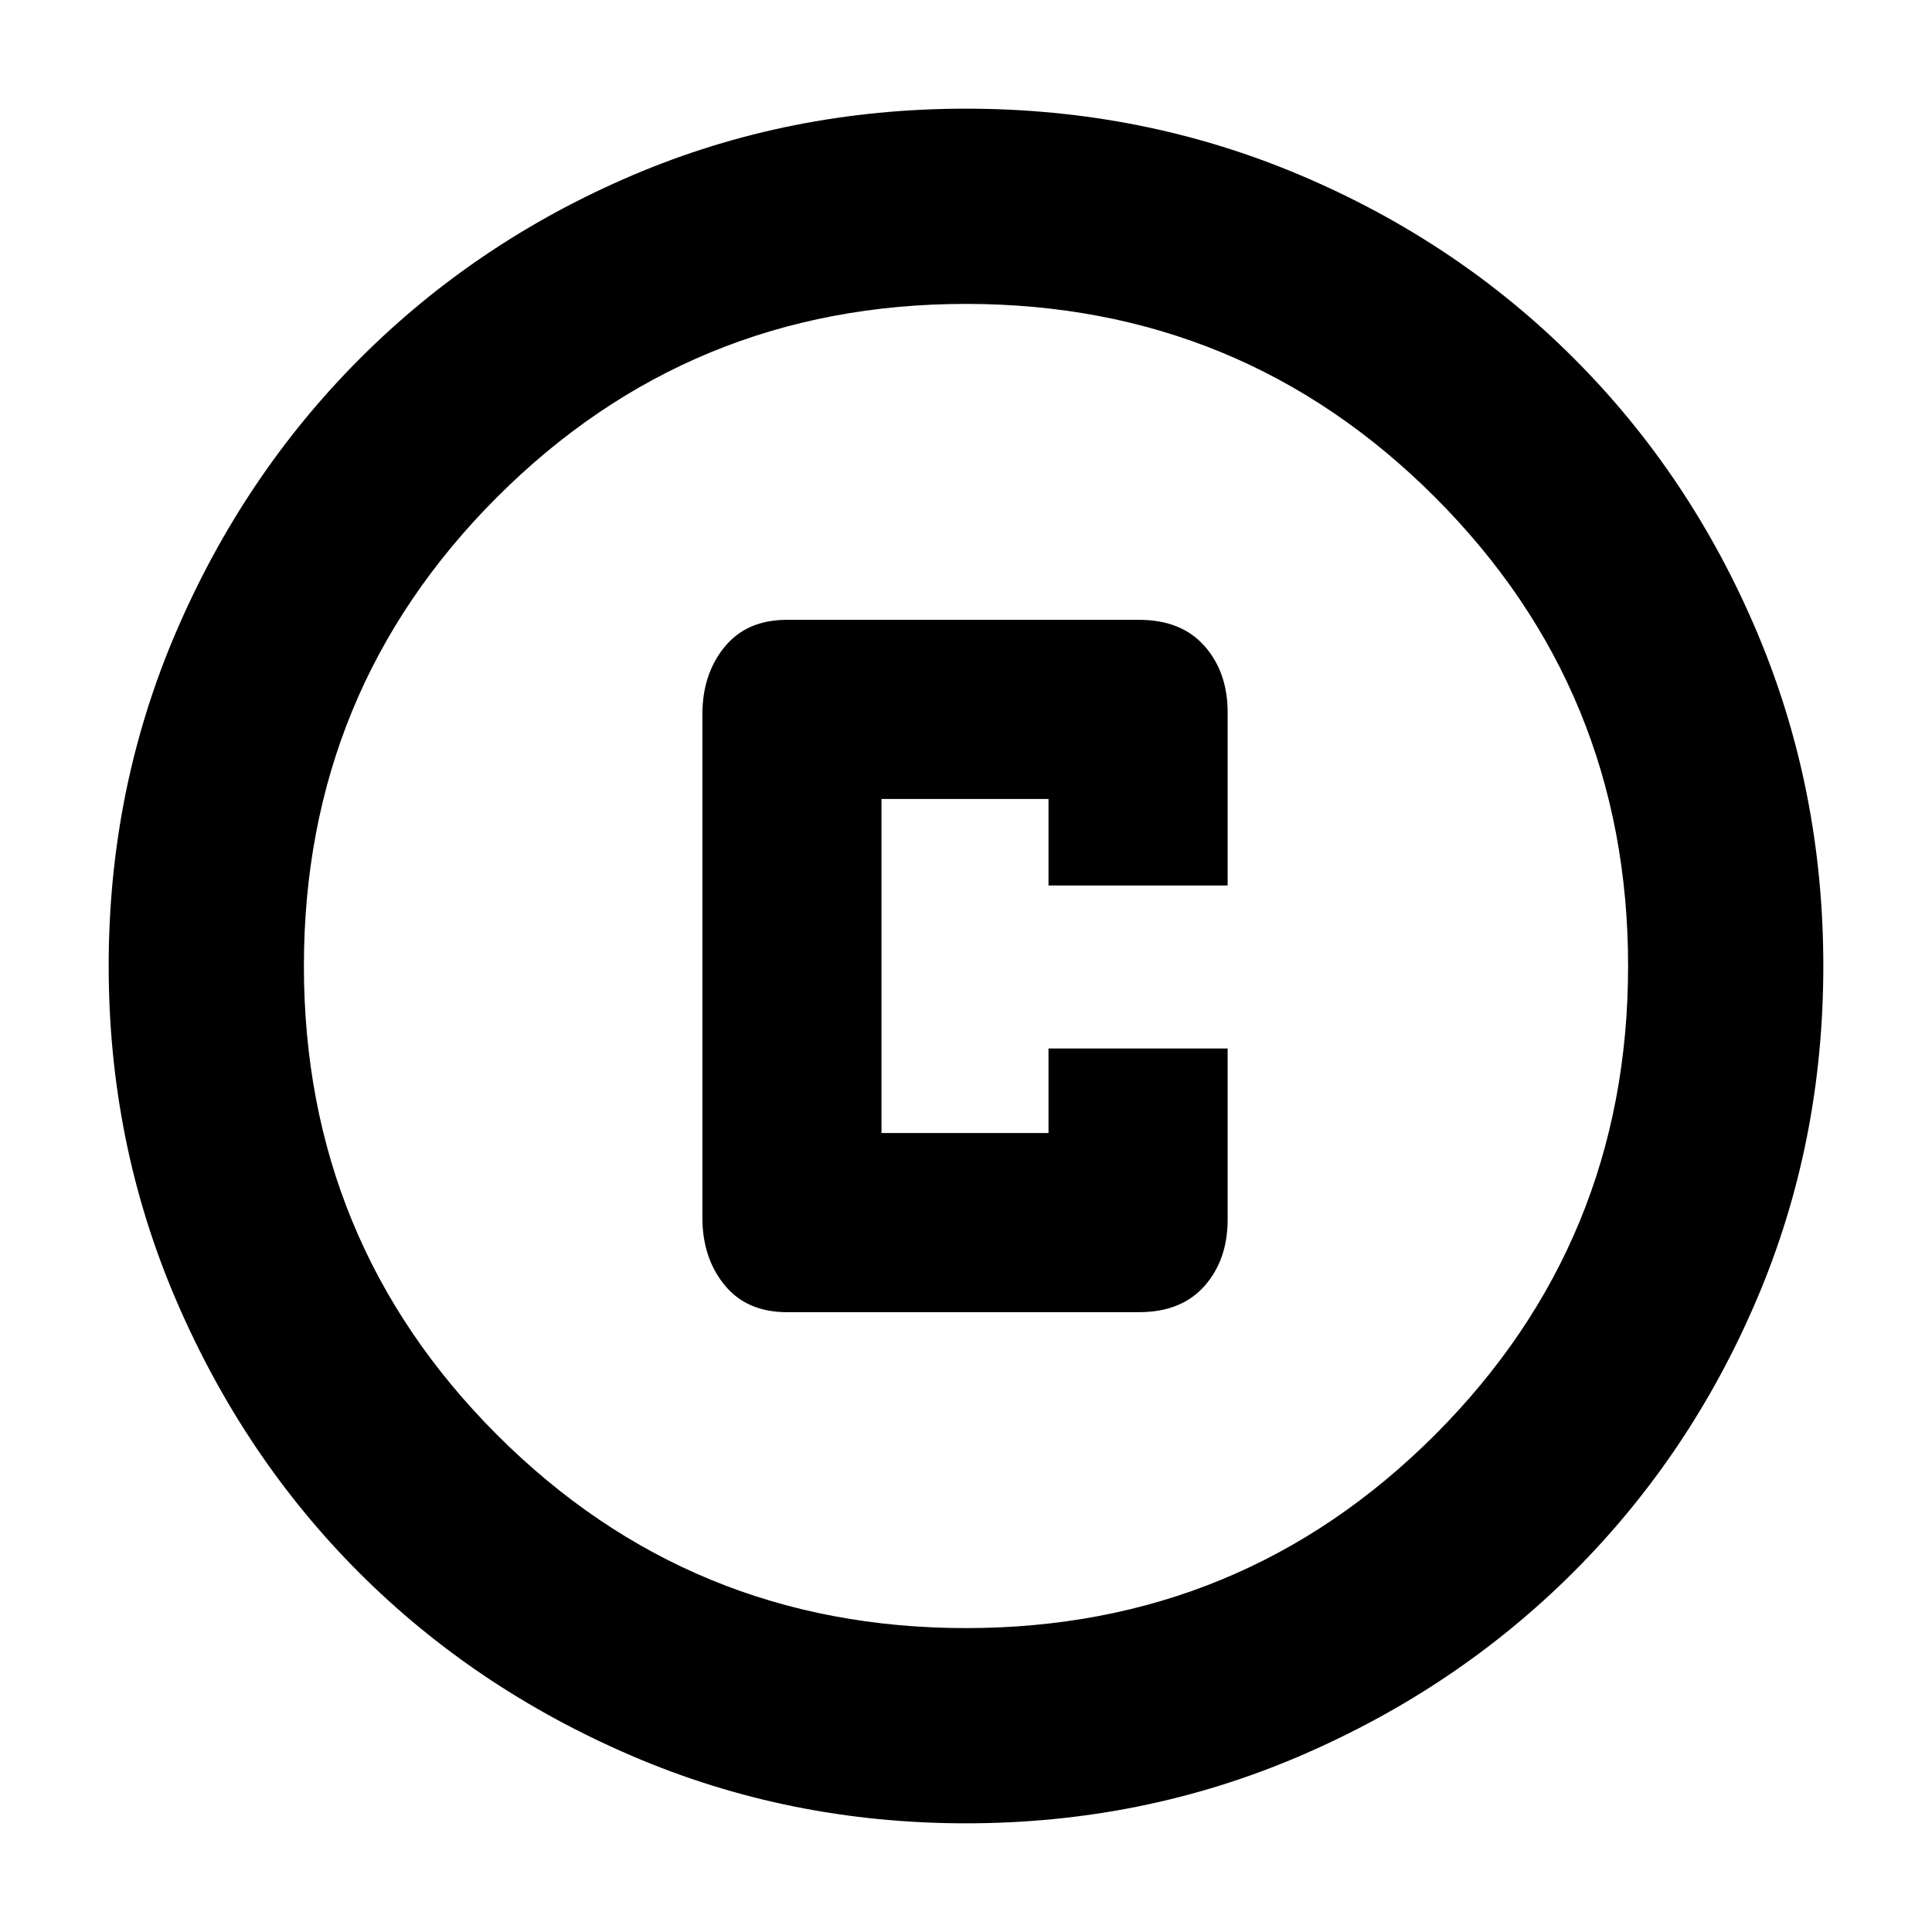 <svg xmlns="http://www.w3.org/2000/svg" height="40" width="40"><path d="M16.292 27.167h7.291q.875 0 1.355-.542.479-.542.479-1.375v-3.542h-3.709v1.75H18.25v-6.916h3.458v1.791h3.709V14.75q0-.833-.479-1.375-.48-.542-1.355-.542h-7.291q-.834 0-1.292.563-.458.562-.458 1.396v10.416q0 .834.458 1.396.458.563 1.292.563ZM20 37.75q-3.667 0-6.917-1.396t-5.646-3.792q-2.395-2.395-3.791-5.645Q2.25 23.667 2.25 20t1.396-6.917q1.396-3.25 3.812-5.666Q9.875 5 13.104 3.625T20 2.25q3.667 0 6.917 1.375t5.666 3.792Q35 9.833 36.375 13.083 37.75 16.333 37.75 20t-1.375 6.896Q35 30.125 32.583 32.542q-2.416 2.416-5.666 3.812Q23.667 37.75 20 37.75Zm0-4.042q5.708 0 9.708-4t4-9.708q0-5.708-4-9.708t-9.708-4q-5.708 0-9.708 4t-4 9.708q0 5.708 4 9.708t9.708 4ZM20 20Z"/></svg>